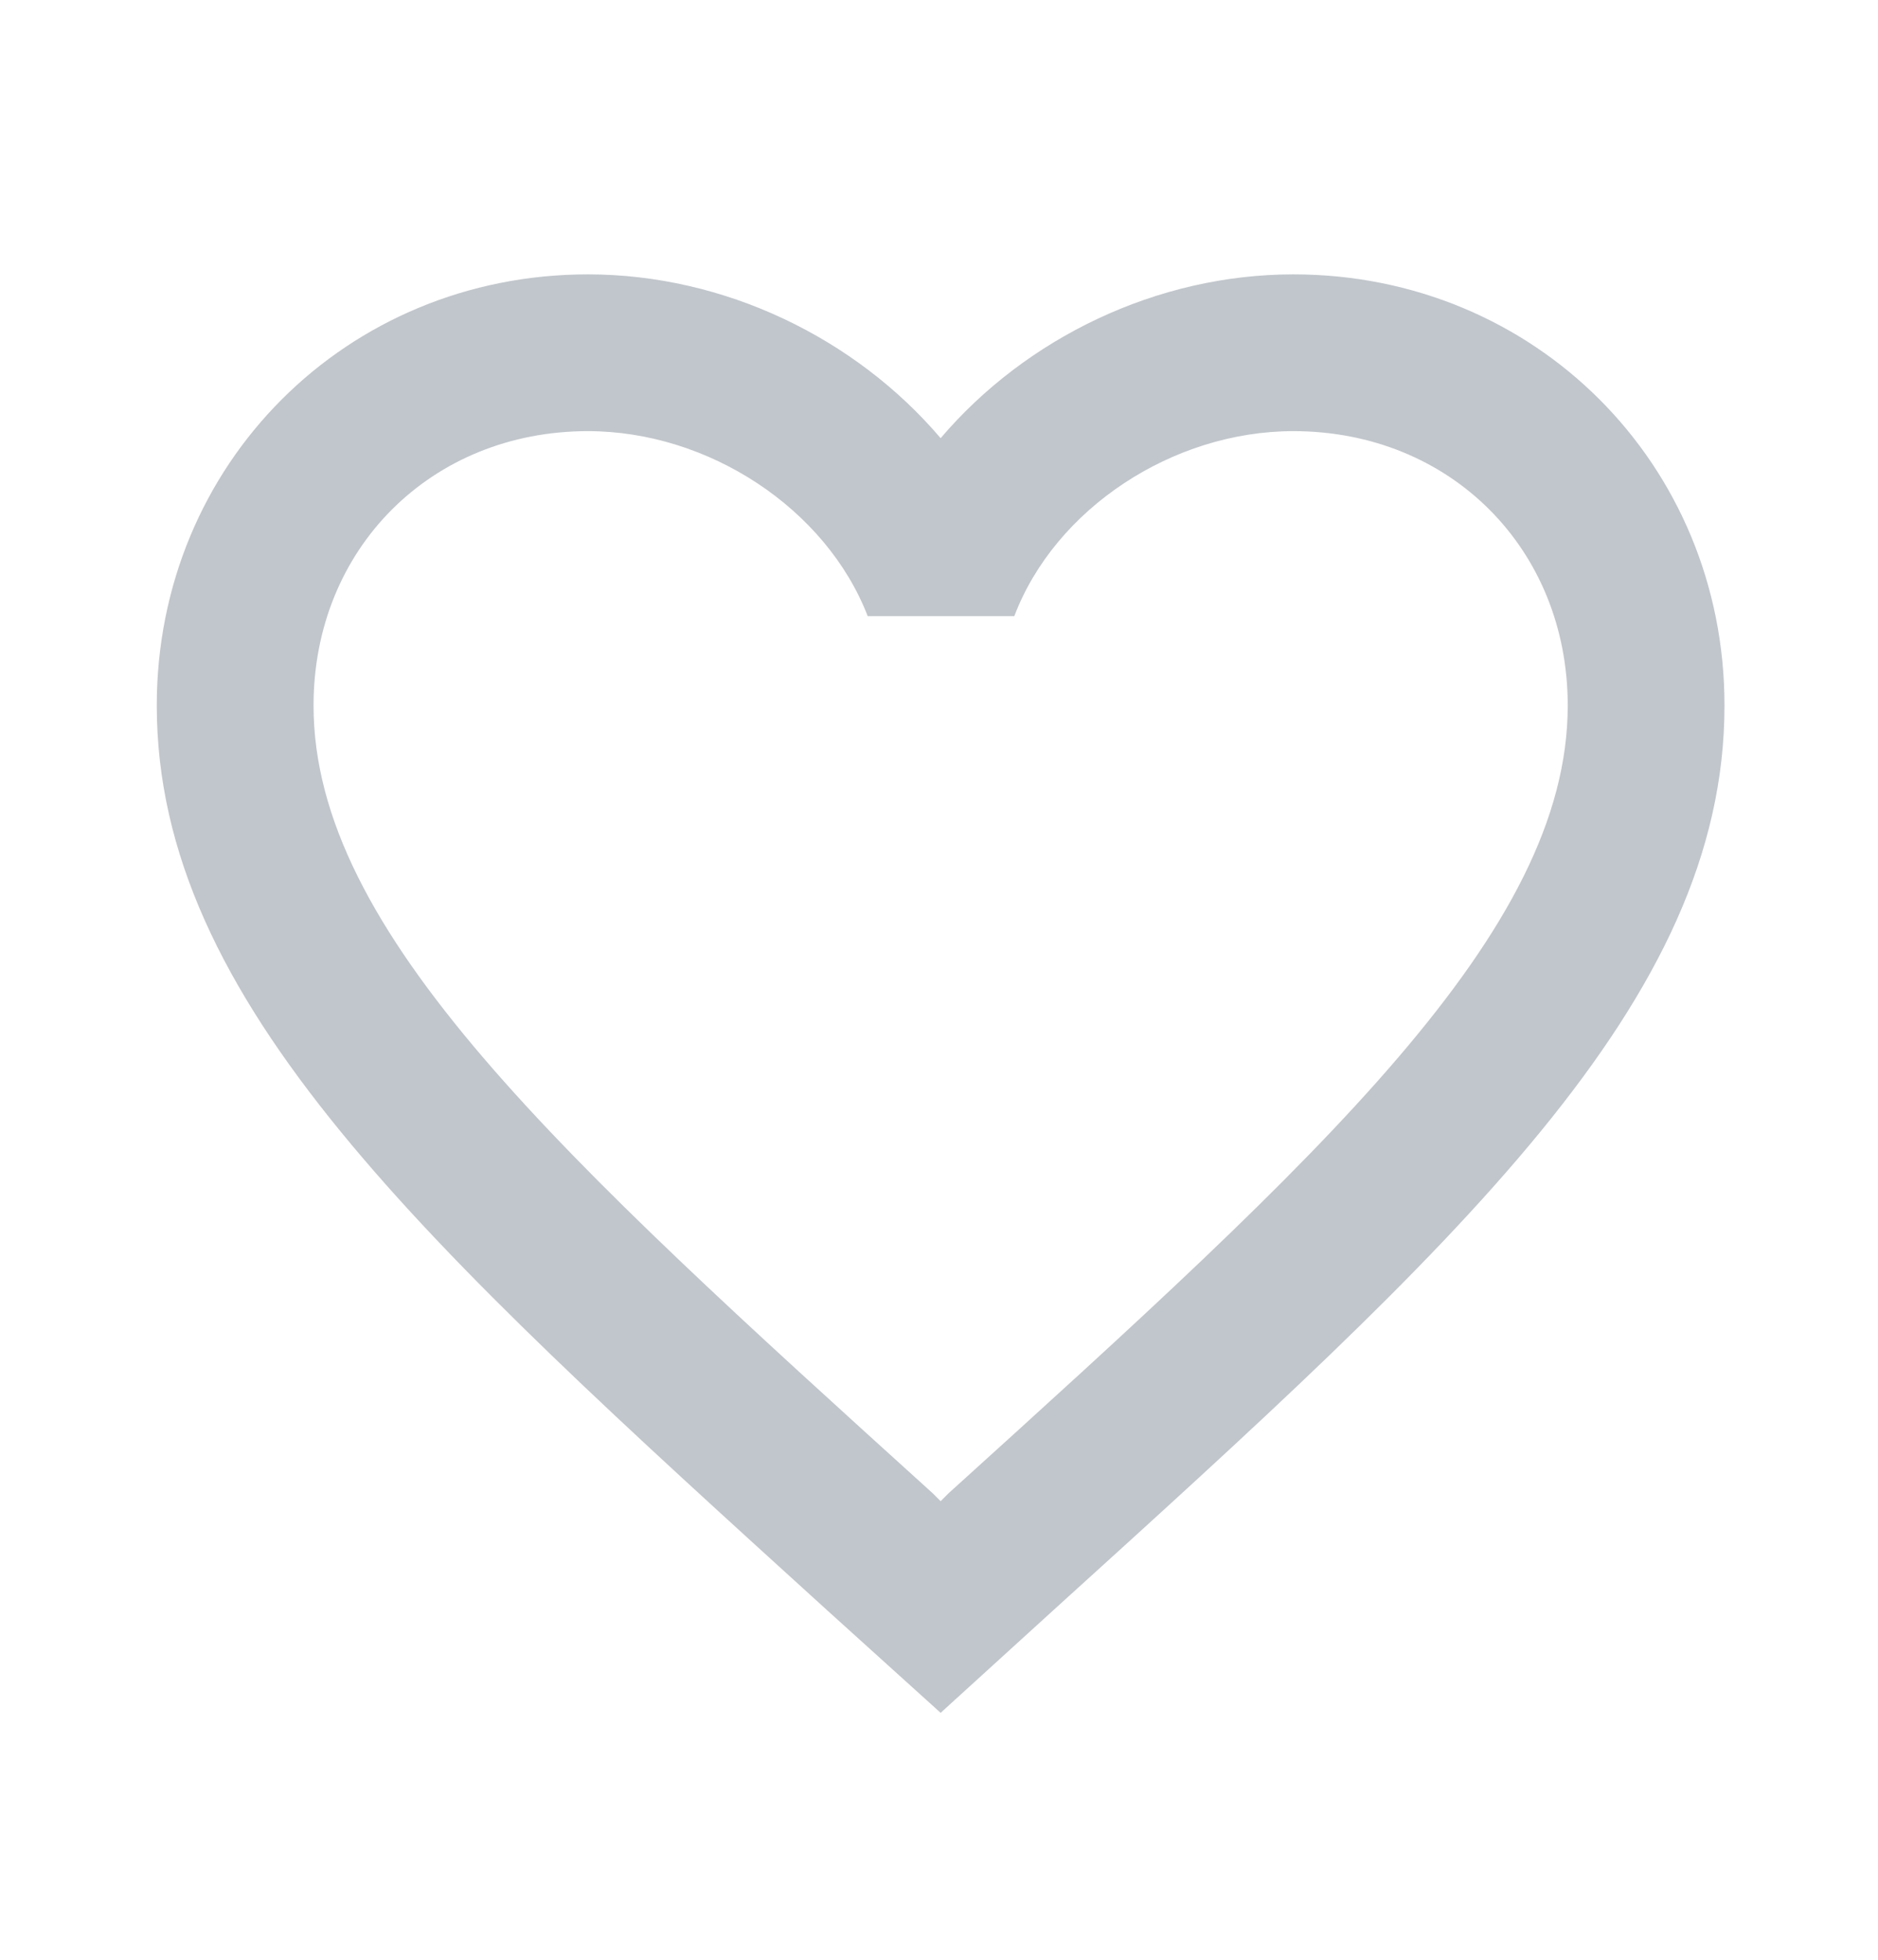 <!-- Generated by IcoMoon.io -->
<svg version="1.1" xmlns="http://www.w3.org/2000/svg" width="23" height="24" viewBox="0 0 23 24">
<title>heart-new</title>
<path fill="#c1c6cc" d="M15.84 3.36c-1.67 0-3.274 0.778-4.32 2.006-1.046-1.229-2.65-2.006-4.32-2.006-2.957 0-5.28 2.323-5.28 5.28 0 3.629 3.264 6.586 8.208 11.078l1.392 1.258 1.392-1.267c4.944-4.483 8.208-7.44 8.208-11.069 0-2.957-2.323-5.28-5.28-5.28zM11.616 18.288l-0.096 0.096-0.096-0.096c-4.57-4.138-7.584-6.874-7.584-9.648 0-1.92 1.44-3.36 3.36-3.36 1.478 0 2.918 0.95 3.427 2.266h1.795c0.499-1.315 1.939-2.266 3.418-2.266 1.92 0 3.36 1.44 3.36 3.36 0 2.774-3.014 5.51-7.584 9.648z"></path>
</svg>

